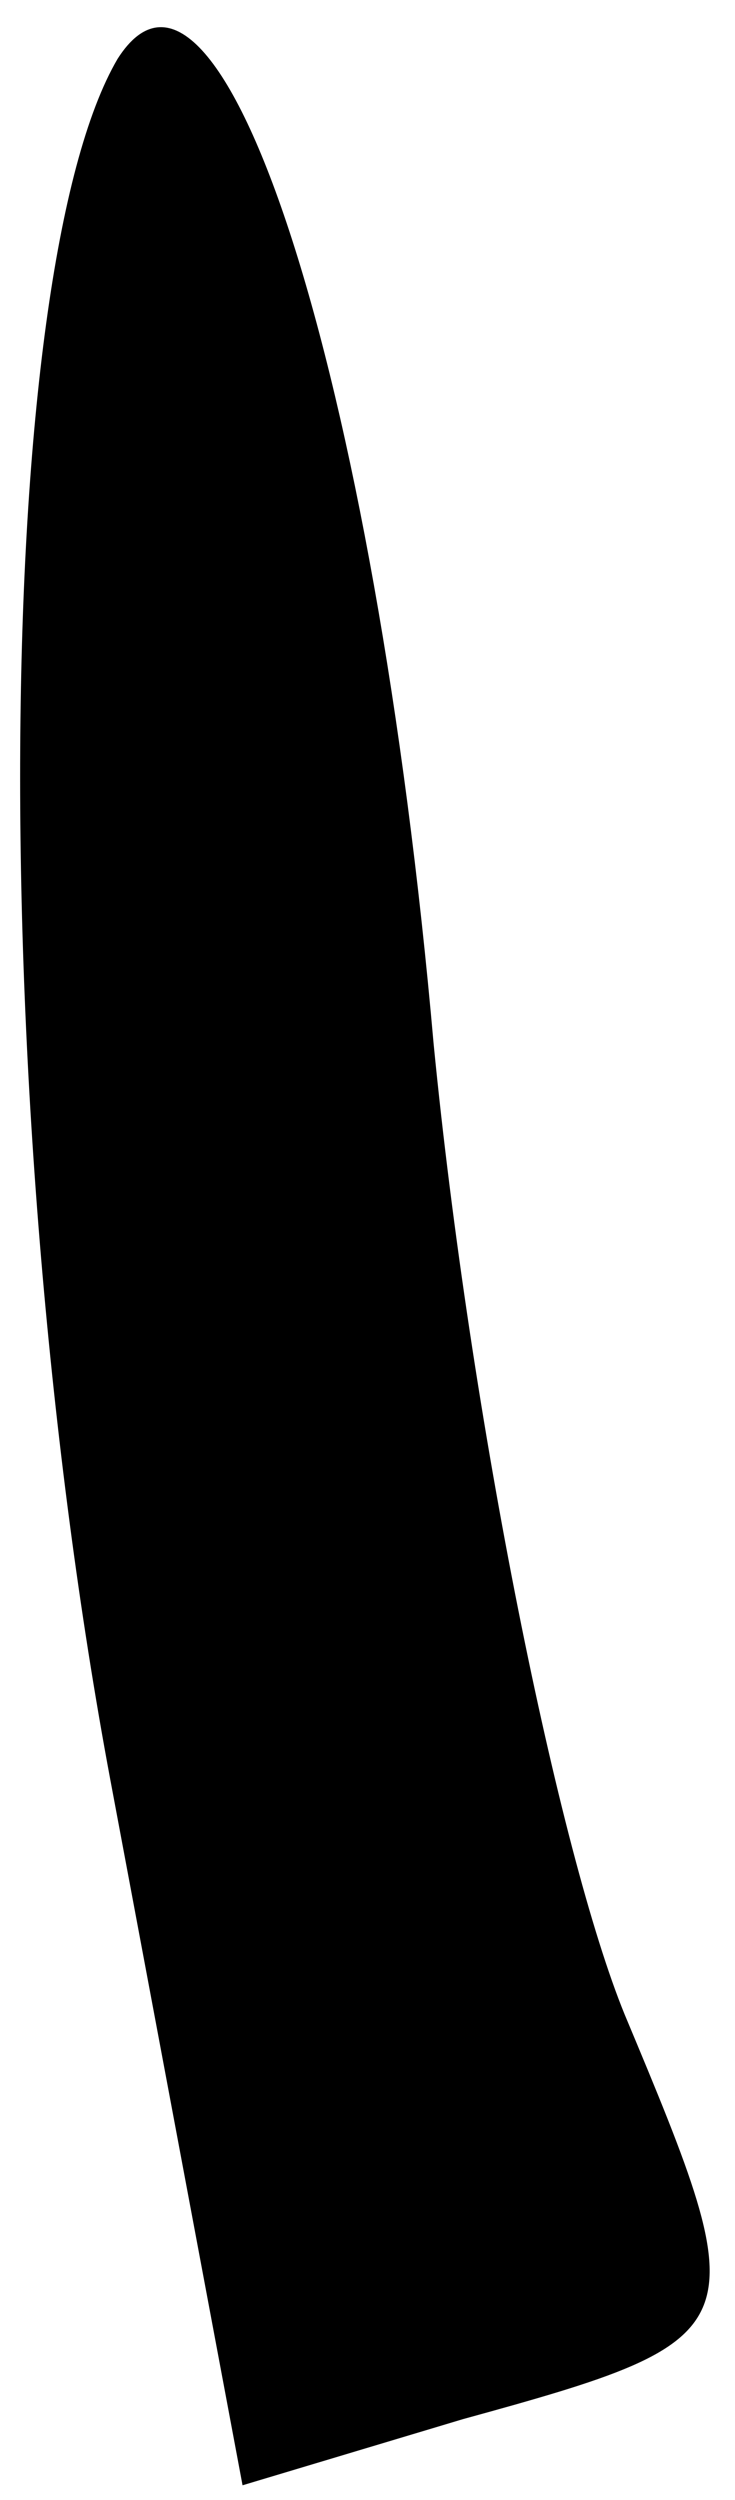 <?xml version="1.0" standalone="no"?>
<!DOCTYPE svg PUBLIC "-//W3C//DTD SVG 20010904//EN"
 "http://www.w3.org/TR/2001/REC-SVG-20010904/DTD/svg10.dtd">
<svg version="1.0" xmlns="http://www.w3.org/2000/svg"
 width="10pt" height="34pt" viewBox="0 0 10 34"
 preserveAspectRatio="xMidYMid meet">
<g transform="translate(0,34) scale(0.1,-0.1)"
fill="#000000" stroke="none">
<path fill="#000000" stroke="none" d="M16 332 c-17 -29 -18 -143 -1 -234 l18
-96 30 9 c40 11 40 12 22 55 -9 22 -21 81 -26 132 -8 91 -29 156 -43 134z"/>
</g>
</svg>
